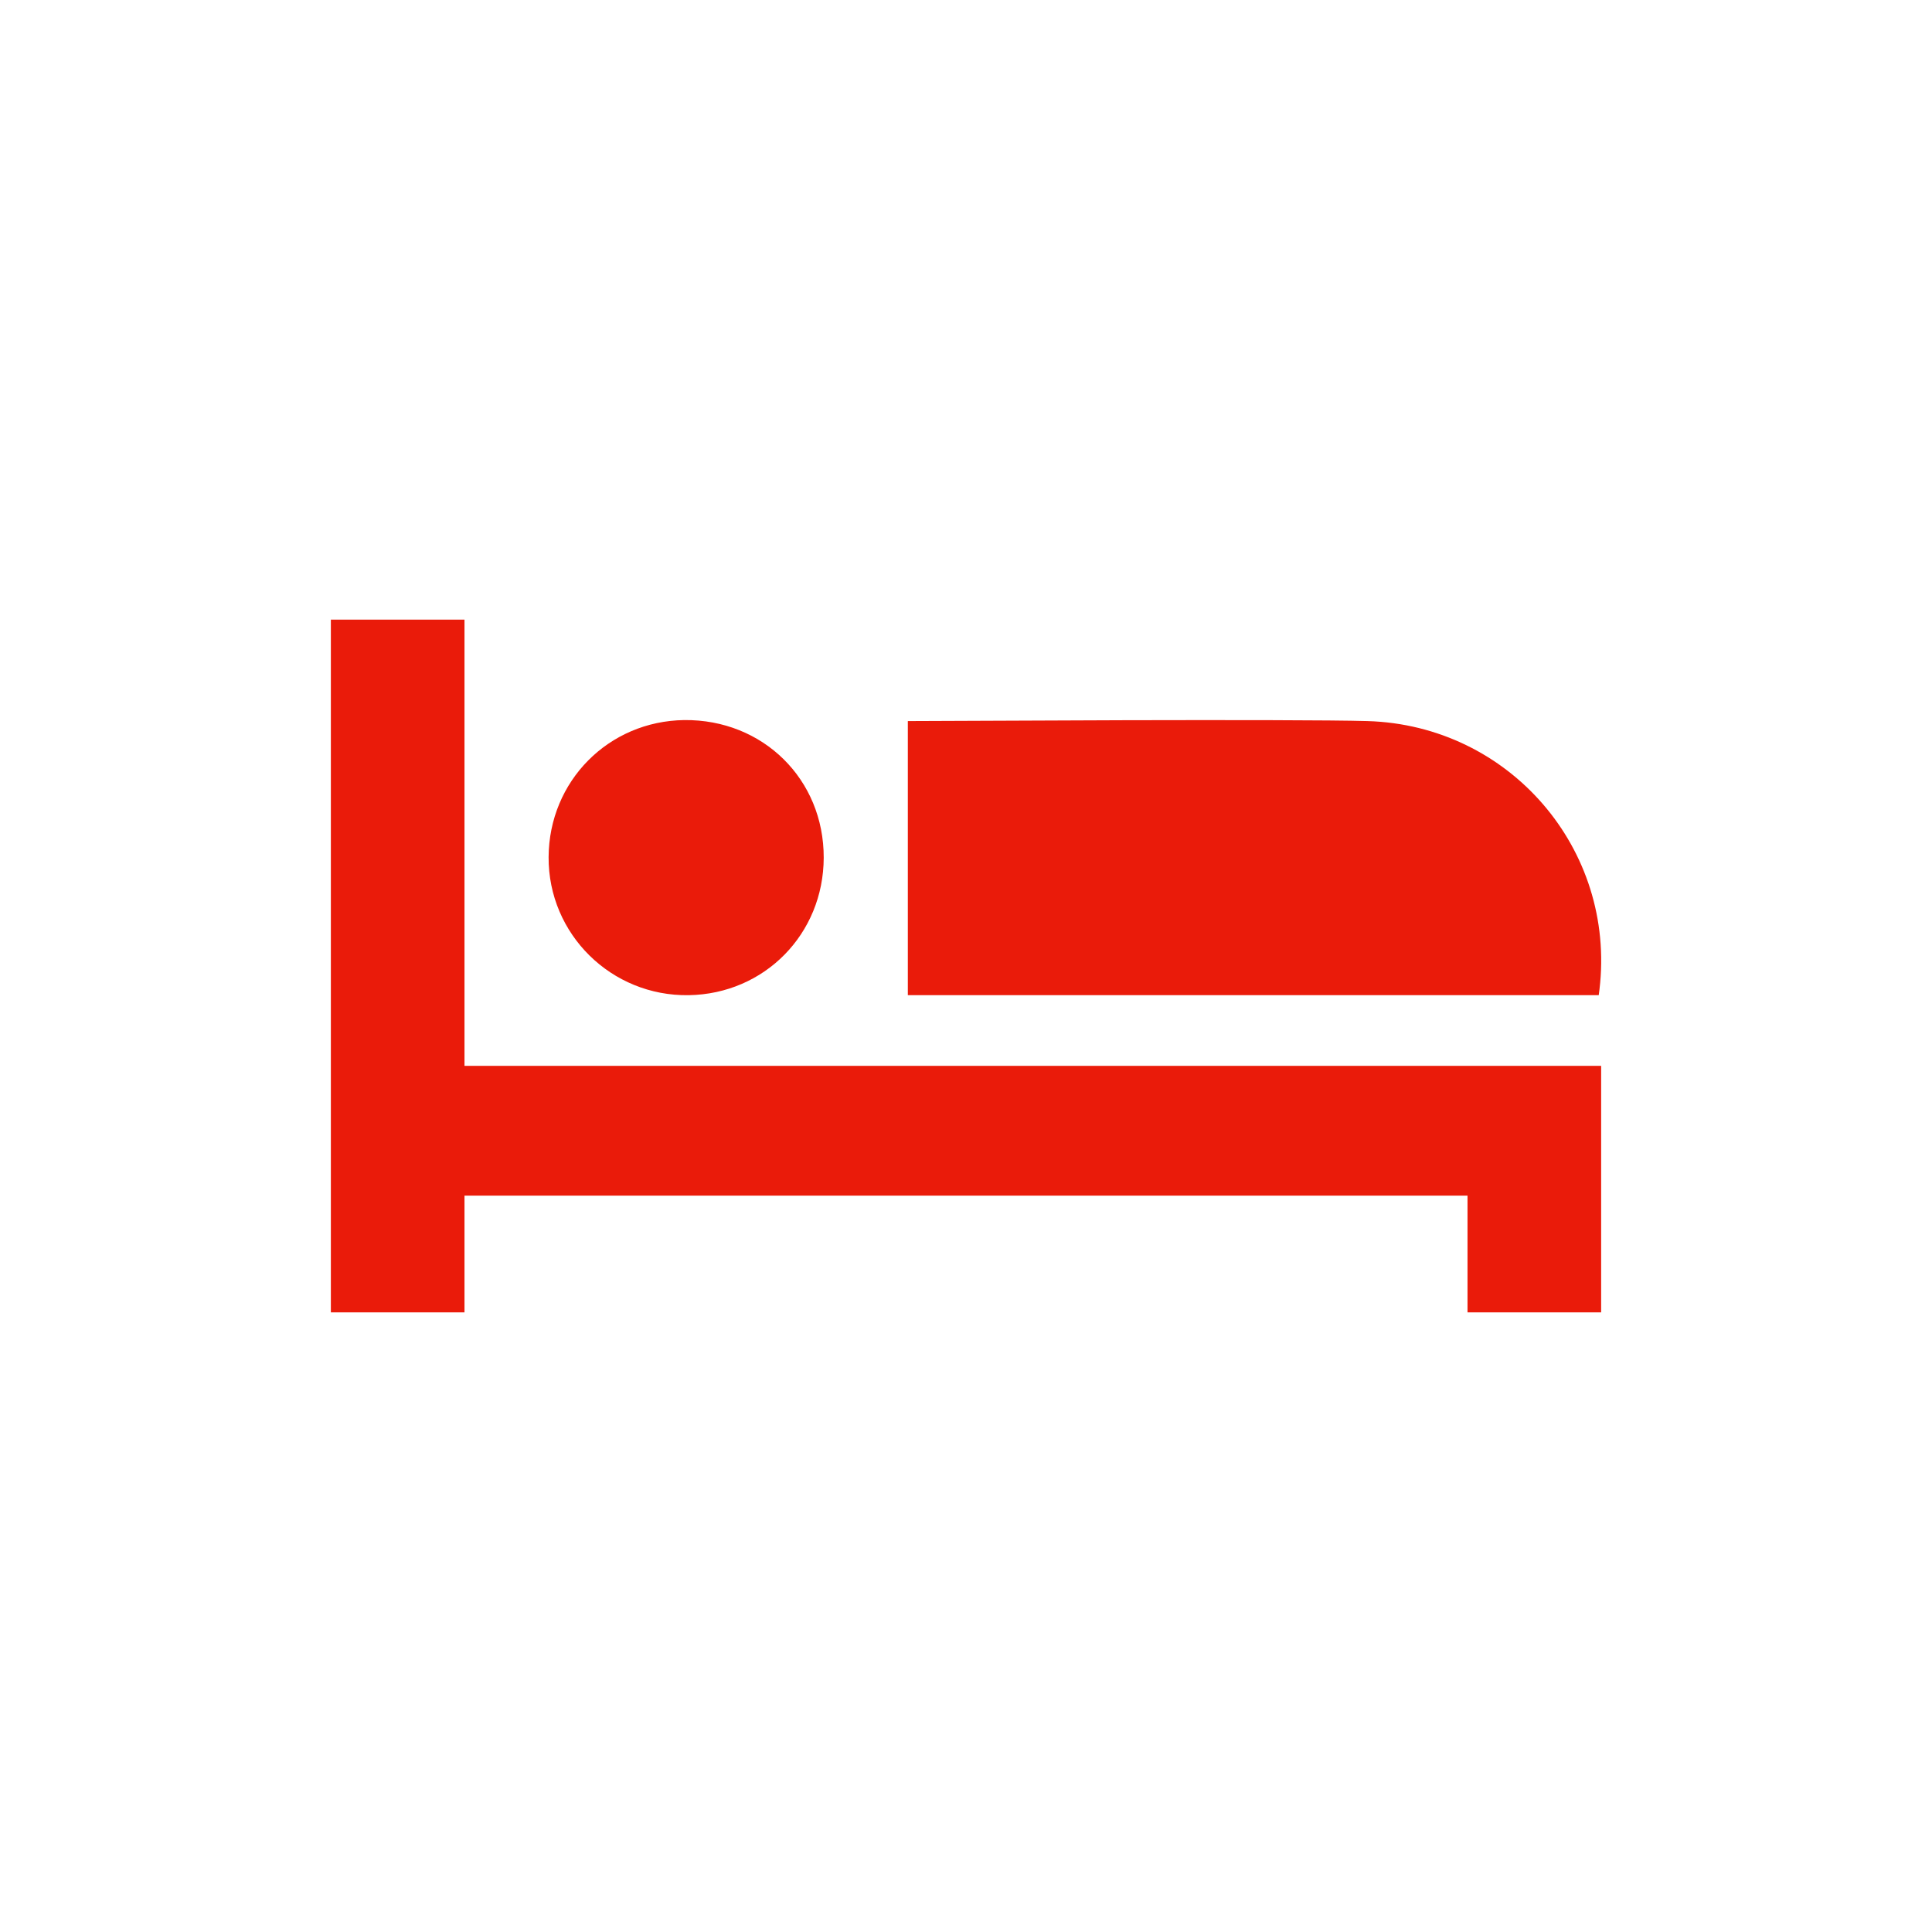 <svg xmlns="http://www.w3.org/2000/svg" width="96" height="96" viewBox="0 0 96 96">
  <path fill="#EA1B0A" fill-rule="evenodd" d="M23.08,30.79 L23.08,52.96 L79.56,52.96 L79.56,65.21 L72.92,65.21 L72.92,59.41 L23.08,59.41 L23.08,65.21 L16.44,65.21 L16.44,30.79 L23.08,30.79 Z M45.11,49.45 L45.11,35.83 L55.895,35.787 C60.925,35.775 66.188,35.778 67.95,35.83 C75.002,36.037 80.303,42.188 79.478,49.159 L79.44,49.45 L45.11,49.45 Z M34,35.78 C37.91,35.74 40.94,38.72 40.93,42.62 C40.92,46.41 37.99,49.39 34.22,49.45 C30.38,49.51 27.24,46.42 27.26,42.59 C27.28,38.81 30.24,35.83 34,35.78 Z"/>
</svg>
